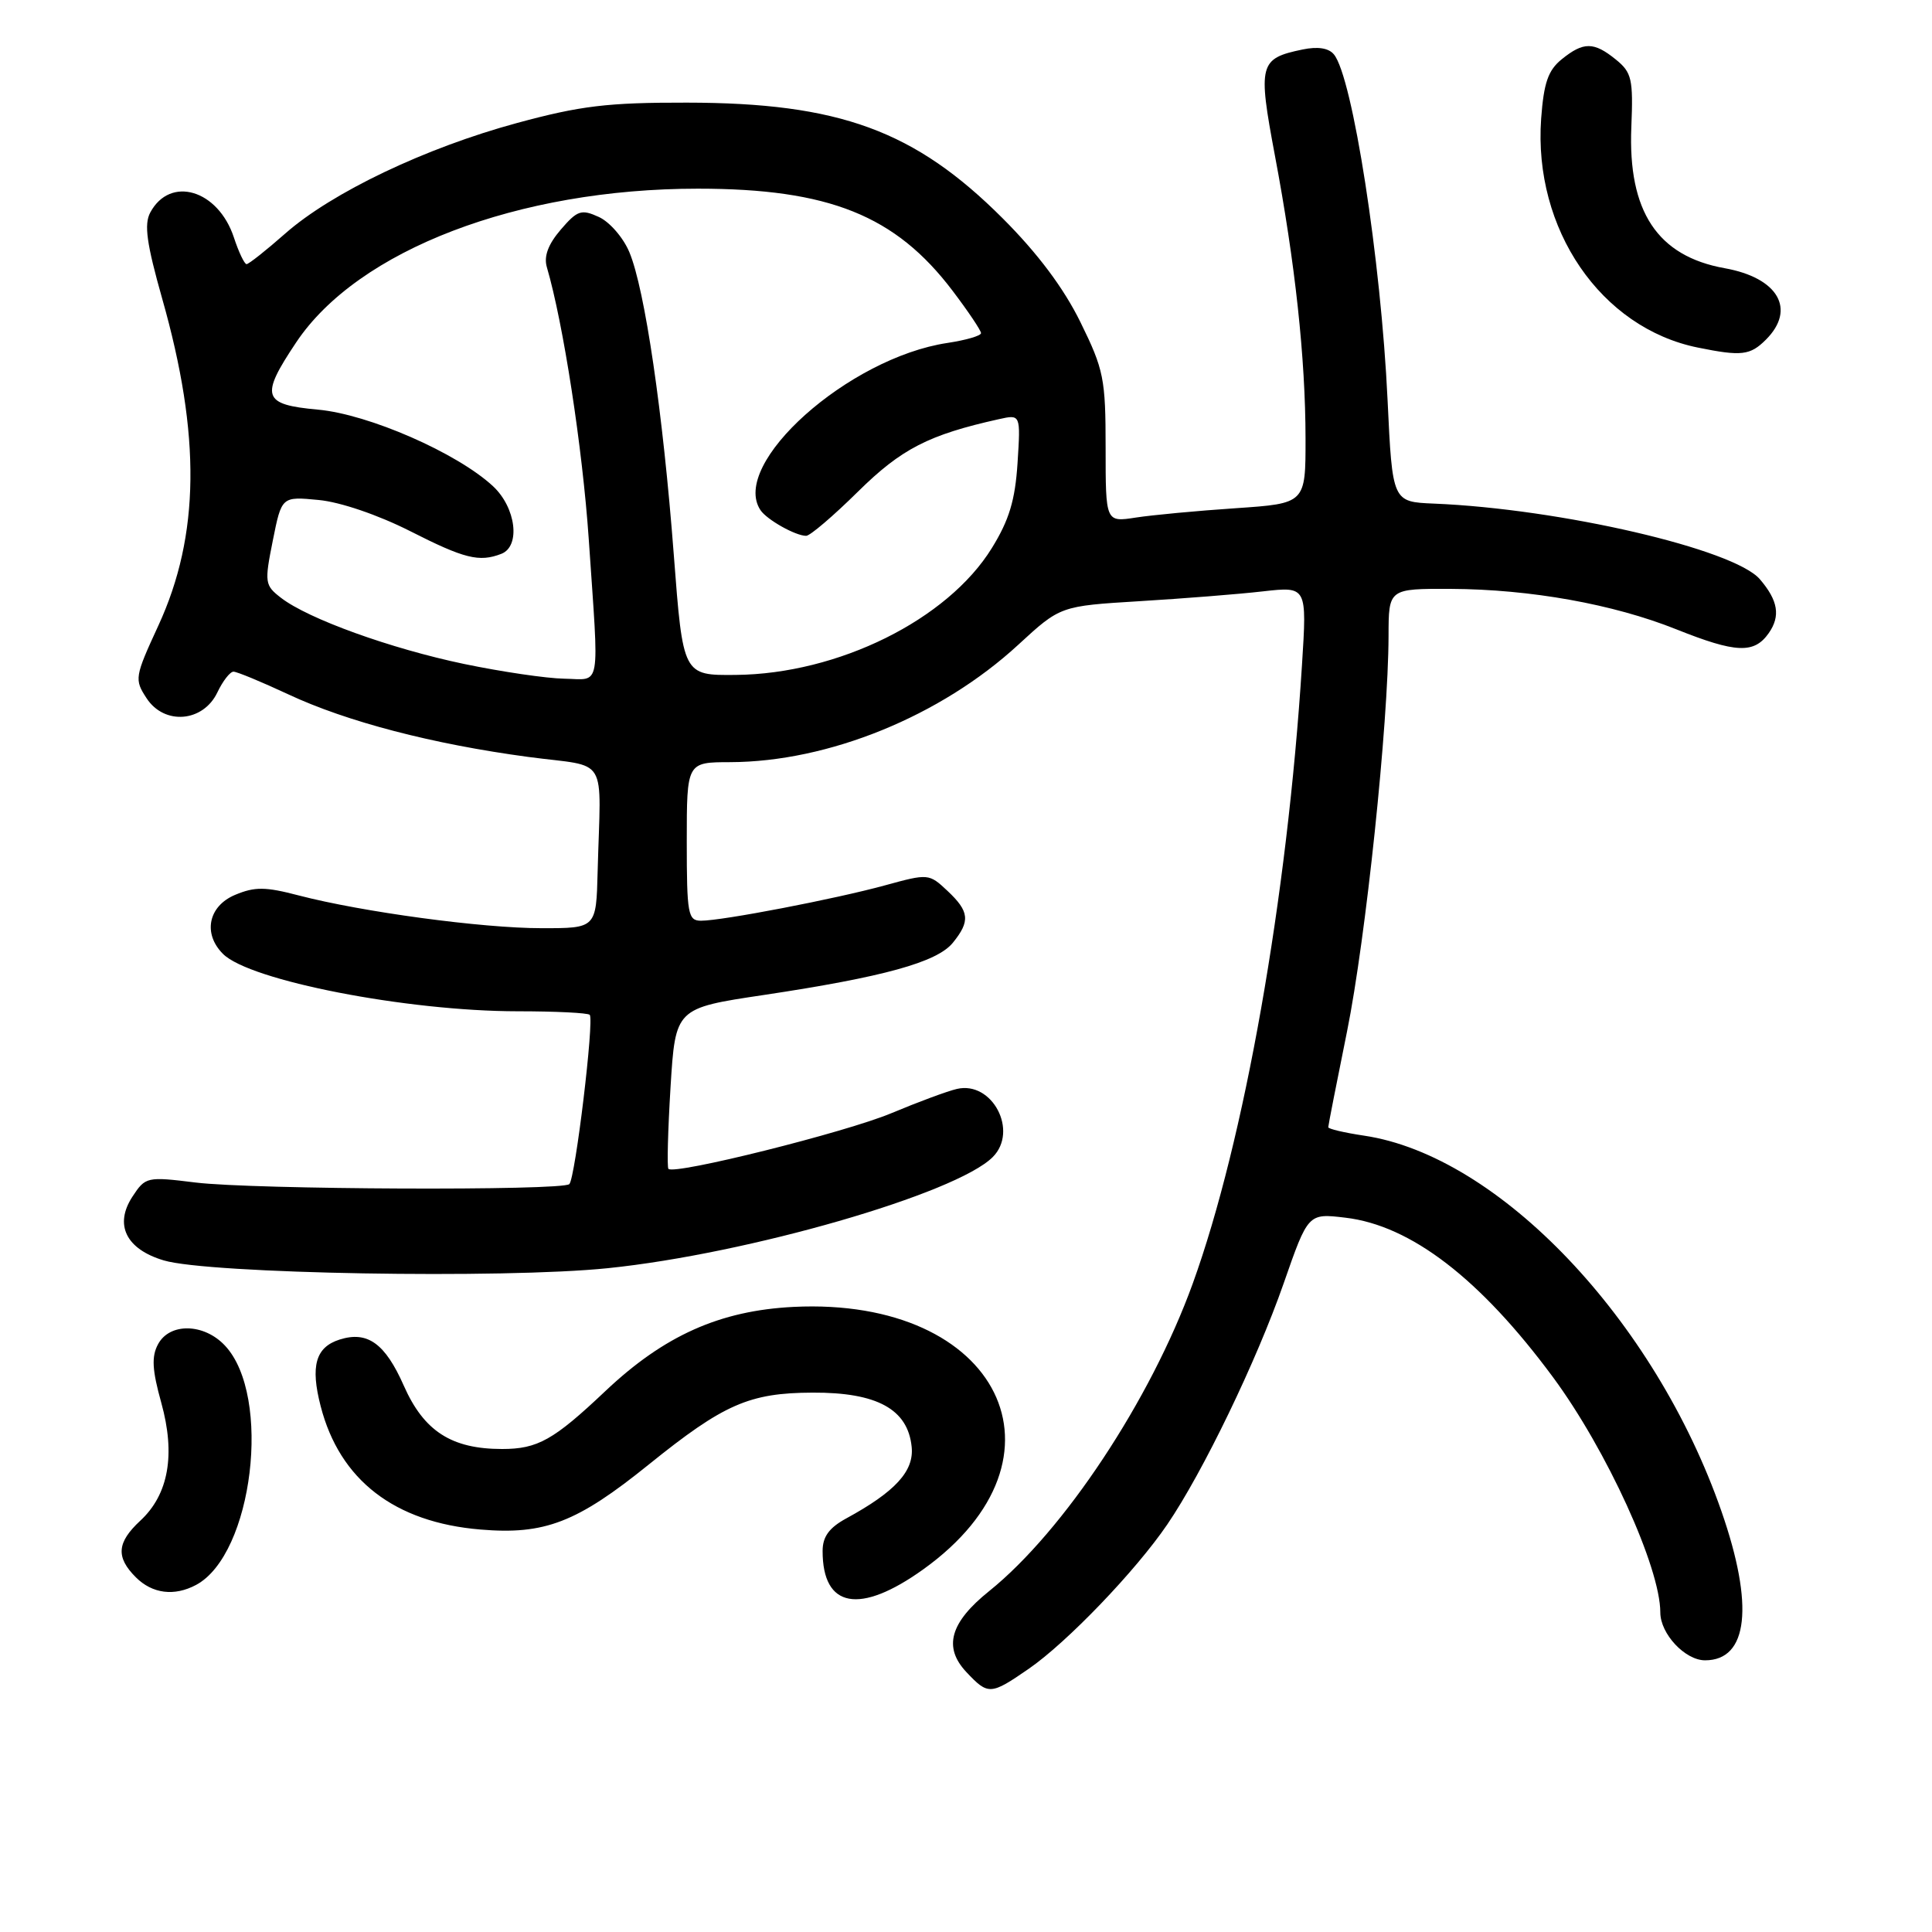 <?xml version="1.0" encoding="UTF-8" standalone="no"?>
<!DOCTYPE svg PUBLIC "-//W3C//DTD SVG 1.1//EN" "http://www.w3.org/Graphics/SVG/1.1/DTD/svg11.dtd" >
<svg xmlns="http://www.w3.org/2000/svg" xmlns:xlink="http://www.w3.org/1999/xlink" version="1.1" viewBox="0 0 256 256">
 <g >
 <path fill="currentColor"
d=" M 136.32 221.12 C 141.39 217.62 150.49 208.14 154.67 202.00 C 159.38 195.09 166.49 180.37 170.09 170.06 C 173.33 160.76 173.33 160.76 178.27 161.35 C 186.95 162.37 196.15 169.45 205.79 182.50 C 212.90 192.13 220.00 207.70 220.00 213.66 C 220.00 216.49 223.28 220.00 225.93 220.00 C 231.65 220.00 232.45 212.74 228.10 200.25 C 219.26 174.85 198.61 153.14 180.75 150.48 C 178.14 150.09 176.00 149.59 176.00 149.36 C 176.00 149.13 177.12 143.42 178.49 136.67 C 180.98 124.34 183.96 95.92 183.99 84.25 C 184.00 78.00 184.00 78.00 192.25 78.03 C 202.79 78.08 213.77 80.05 222.10 83.38 C 230.04 86.55 232.43 86.65 234.37 83.89 C 235.95 81.63 235.61 79.57 233.19 76.75 C 229.76 72.76 206.76 67.42 190.00 66.73 C 184.50 66.50 184.50 66.50 183.86 53.00 C 182.99 34.46 179.22 10.19 176.75 7.21 C 176.06 6.36 174.60 6.14 172.59 6.56 C 166.85 7.75 166.66 8.50 168.93 20.60 C 171.62 34.85 172.98 47.46 172.99 58.10 C 173.00 66.71 173.00 66.71 163.75 67.34 C 158.66 67.68 152.70 68.24 150.50 68.58 C 146.50 69.20 146.50 69.20 146.50 59.33 C 146.50 50.17 146.26 48.99 143.16 42.68 C 140.94 38.16 137.49 33.56 132.87 28.94 C 121.21 17.28 111.21 13.62 91.00 13.60 C 80.50 13.58 76.90 14.02 68.50 16.30 C 56.37 19.59 43.99 25.49 37.79 30.95 C 35.26 33.18 32.96 35.00 32.67 35.00 C 32.39 35.00 31.63 33.41 30.99 31.46 C 28.90 25.14 22.55 23.24 19.91 28.16 C 19.07 29.73 19.43 32.28 21.49 39.57 C 26.64 57.69 26.48 70.96 20.99 82.88 C 17.84 89.71 17.79 90.03 19.43 92.53 C 21.78 96.12 26.92 95.70 28.80 91.75 C 29.52 90.24 30.48 89.00 30.94 89.00 C 31.40 89.00 34.65 90.35 38.17 91.99 C 45.94 95.63 57.33 98.60 70.02 100.30 C 80.81 101.74 79.60 99.74 79.19 115.50 C 79.00 123.00 79.00 123.00 71.75 122.99 C 63.86 122.99 47.99 120.84 39.58 118.65 C 35.16 117.49 33.76 117.48 31.14 118.58 C 27.60 120.07 26.86 123.72 29.55 126.40 C 33.08 129.94 53.90 133.99 68.58 134.00 C 73.58 134.00 77.88 134.21 78.14 134.47 C 78.76 135.09 76.23 156.11 75.44 156.90 C 74.54 157.80 33.52 157.63 25.91 156.69 C 19.46 155.89 19.27 155.94 17.55 158.56 C 15.11 162.29 16.70 165.52 21.70 167.01 C 27.62 168.79 66.66 169.47 80.55 168.04 C 99.09 166.14 126.68 158.18 131.54 153.32 C 134.99 149.87 131.48 143.19 126.79 144.29 C 125.53 144.58 121.63 146.03 118.12 147.50 C 112.10 150.03 89.36 155.71 88.57 154.88 C 88.37 154.67 88.50 149.79 88.85 144.04 C 89.50 133.59 89.50 133.59 101.21 131.84 C 117.06 129.46 124.14 127.51 126.25 124.93 C 128.59 122.05 128.46 120.78 125.53 118.03 C 123.10 115.75 123.00 115.74 117.28 117.31 C 110.68 119.12 95.71 122.00 92.89 122.00 C 91.16 122.00 91.00 121.13 91.00 111.50 C 91.00 101.00 91.00 101.00 96.75 100.99 C 109.79 100.95 124.65 94.90 134.93 85.43 C 140.50 80.30 140.50 80.30 151.00 79.66 C 156.78 79.31 164.13 78.73 167.34 78.36 C 173.18 77.70 173.18 77.70 172.52 88.10 C 170.57 118.98 164.87 151.22 158.04 170.09 C 152.46 185.50 140.95 202.88 131.08 210.82 C 125.88 214.99 124.96 218.27 128.05 221.56 C 130.94 224.63 131.25 224.62 136.32 221.12 Z  M 122.32 207.96 C 142.97 193.17 132.44 171.83 105.15 173.17 C 95.39 173.66 88.01 176.96 80.22 184.32 C 73.35 190.82 71.24 192.00 66.53 192.00 C 59.83 192.00 56.17 189.64 53.51 183.62 C 51.03 178.00 48.69 176.33 45.00 177.50 C 41.82 178.51 41.11 181.00 42.49 186.33 C 45.01 196.11 52.27 201.72 63.65 202.67 C 72.18 203.39 76.44 201.75 86.00 194.03 C 95.90 186.05 99.29 184.56 107.68 184.53 C 116.22 184.49 120.30 186.73 120.80 191.72 C 121.13 194.93 118.63 197.66 112.13 201.20 C 109.86 202.44 109.00 203.62 109.00 205.52 C 109.00 213.08 113.91 213.98 122.32 207.96 Z  M 25.98 210.01 C 33.52 205.98 36.06 184.95 29.81 178.30 C 27.03 175.33 22.48 175.24 20.94 178.12 C 20.06 179.75 20.16 181.53 21.37 185.87 C 23.28 192.75 22.34 198.03 18.59 201.50 C 15.48 204.39 15.33 206.33 18.00 209.00 C 20.18 211.18 23.10 211.55 25.98 210.01 Z  M 234.00 45.00 C 238.02 40.98 235.62 36.81 228.53 35.54 C 219.62 33.94 215.70 28.03 216.16 16.85 C 216.42 10.47 216.22 9.60 214.11 7.89 C 211.19 5.52 209.82 5.52 206.94 7.85 C 205.13 9.31 204.56 10.98 204.21 15.72 C 203.16 30.36 212.13 43.47 225.00 46.06 C 230.76 47.23 231.91 47.09 234.00 45.00 Z  M 61.50 87.98 C 51.75 85.94 40.84 82.00 37.24 79.22 C 35.08 77.55 35.03 77.21 36.15 71.62 C 37.32 65.78 37.32 65.78 42.22 66.25 C 45.09 66.52 50.09 68.23 54.31 70.36 C 61.53 74.03 63.49 74.52 66.42 73.39 C 69.01 72.40 68.38 67.25 65.31 64.41 C 60.56 60.01 48.85 54.89 42.14 54.28 C 34.77 53.61 34.43 52.57 39.25 45.36 C 47.43 33.12 68.65 25.00 92.47 25.00 C 109.84 25.00 118.66 28.54 126.23 38.54 C 128.30 41.27 129.99 43.79 129.99 44.14 C 130.00 44.49 128.00 45.07 125.55 45.44 C 112.41 47.41 96.68 61.48 100.77 67.60 C 101.61 68.86 105.41 71.00 106.82 71.00 C 107.34 71.00 110.43 68.36 113.69 65.14 C 119.44 59.47 123.05 57.61 132.37 55.54 C 135.24 54.90 135.24 54.90 134.83 61.35 C 134.51 66.29 133.72 68.91 131.42 72.63 C 125.55 82.13 111.07 89.30 97.50 89.43 C 90.50 89.50 90.50 89.50 89.28 73.50 C 87.85 54.70 85.45 38.33 83.40 33.43 C 82.60 31.50 80.78 29.40 79.35 28.75 C 77.03 27.69 76.51 27.86 74.30 30.43 C 72.63 32.38 72.04 33.97 72.46 35.40 C 74.64 42.83 77.18 59.34 78.01 71.40 C 79.40 91.81 79.72 90.01 74.75 89.93 C 72.41 89.89 66.45 89.01 61.50 87.98 Z "/>
</g>
</svg>